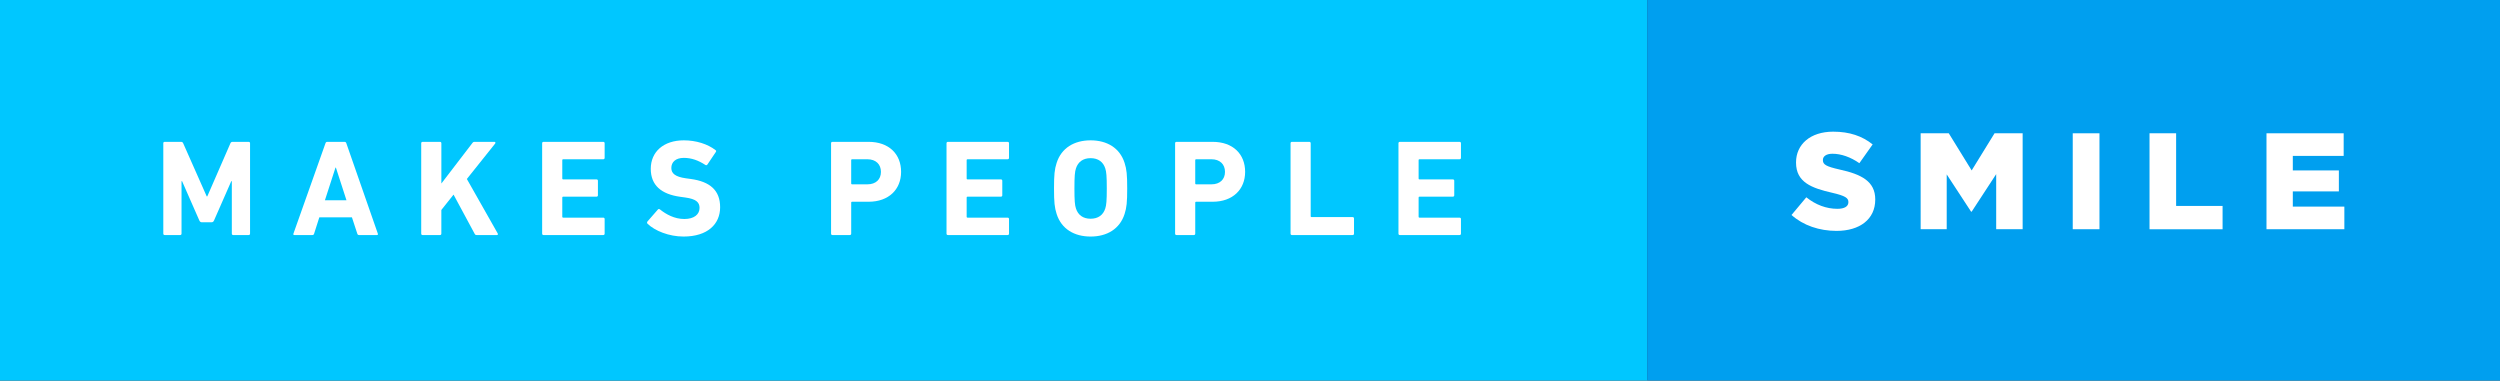<?xml version="1.0" encoding="utf-8"?>
<!-- Generator: Adobe Illustrator 16.0.0, SVG Export Plug-In . SVG Version: 6.00 Build 0)  -->
<!DOCTYPE svg PUBLIC "-//W3C//DTD SVG 1.1//EN" "http://www.w3.org/Graphics/SVG/1.1/DTD/svg11.dtd">
<svg version="1.1" id="Layer_1" xmlns="http://www.w3.org/2000/svg" xmlns:xlink="http://www.w3.org/1999/xlink" x="0px" y="0px"
	 width="229.895px" height="35px" viewBox="0 0 229.895 35" enable-background="new 0 0 229.895 35" xml:space="preserve">
<rect x="0" y="0" width="229.895" height="35" fill="#333333" stroke="none"/>
<g>
	<rect x="0" fill="#00C7FF" width="151.469" height="35"/>
	<g enable-background="new    ">
		<path fill="#FFFFFF" d="M15.015,13.17c0-0.076,0.05-0.126,0.126-0.126h1.5c0.101,0,0.164,0.037,0.202,0.126l2.167,4.89h0.051
			l2.13-4.89c0.038-0.089,0.101-0.126,0.202-0.126h1.475c0.076,0,0.126,0.05,0.126,0.126v8.318c0,0.075-0.05,0.126-0.126,0.126
			h-1.424c-0.076,0-0.126-0.051-0.126-0.126v-4.827h-0.05l-1.588,3.617c-0.05,0.113-0.126,0.164-0.239,0.164h-0.87
			c-0.113,0-0.189-0.051-0.24-0.164l-1.588-3.617h-0.05v4.827c0,0.075-0.05,0.126-0.126,0.126h-1.424
			c-0.076,0-0.126-0.051-0.126-0.126V13.17z"/>
		<path fill="#FFFFFF" d="M29.931,13.17c0.025-0.076,0.075-0.126,0.164-0.126h1.588c0.088,0,0.139,0.05,0.164,0.126l2.899,8.318
			c0.025,0.075,0,0.126-0.088,0.126h-1.638c-0.088,0-0.139-0.038-0.164-0.126l-0.492-1.5h-3l-0.479,1.5
			c-0.025,0.088-0.076,0.126-0.164,0.126H27.07c-0.088,0-0.113-0.051-0.088-0.126L29.931,13.17z M31.86,18.413l-0.971-3h-0.038
			l-0.971,3H31.86z"/>
		<path fill="#FFFFFF" d="M38.734,13.17c0-0.076,0.05-0.126,0.126-0.126h1.601c0.076,0,0.126,0.05,0.126,0.126v3.705l2.849-3.718
			c0.063-0.088,0.113-0.113,0.214-0.113h1.827c0.076,0,0.114,0.088,0.051,0.164l-2.597,3.251l2.836,5.004
			c0.05,0.088,0.013,0.151-0.076,0.151h-1.853c-0.101,0-0.139-0.025-0.189-0.113l-1.941-3.604l-1.122,1.411v2.181
			c0,0.075-0.05,0.126-0.126,0.126H38.86c-0.076,0-0.126-0.051-0.126-0.126V13.17z"/>
		<path fill="#FFFFFF" d="M49.855,13.17c0-0.076,0.05-0.126,0.126-0.126h5.495c0.076,0,0.126,0.05,0.126,0.126v1.349
			c0,0.075-0.05,0.126-0.126,0.126h-3.693c-0.05,0-0.076,0.025-0.076,0.075v1.702c0,0.05,0.025,0.075,0.076,0.075h3.075
			c0.076,0,0.126,0.051,0.126,0.126v1.336c0,0.076-0.051,0.126-0.126,0.126h-3.075c-0.05,0-0.076,0.025-0.076,0.076v1.776
			c0,0.051,0.025,0.076,0.076,0.076h3.693c0.076,0,0.126,0.051,0.126,0.126v1.349c0,0.075-0.05,0.126-0.126,0.126h-5.495
			c-0.076,0-0.126-0.051-0.126-0.126V13.17z"/>
		<path fill="#FFFFFF" d="M59.552,20.581c-0.05-0.051-0.076-0.139-0.013-0.215l0.958-1.097c0.05-0.062,0.126-0.062,0.189-0.012
			c0.567,0.453,1.336,0.882,2.244,0.882c0.895,0,1.399-0.416,1.399-1.021c0-0.505-0.303-0.819-1.323-0.958l-0.454-0.063
			c-1.739-0.239-2.709-1.059-2.709-2.571c0-1.575,1.185-2.621,3.037-2.621c1.135,0,2.193,0.34,2.912,0.895
			c0.076,0.051,0.088,0.101,0.025,0.189l-0.769,1.146c-0.05,0.063-0.113,0.076-0.176,0.038c-0.655-0.429-1.286-0.655-1.992-0.655
			c-0.756,0-1.146,0.391-1.146,0.933c0,0.491,0.353,0.807,1.336,0.945l0.454,0.062c1.765,0.24,2.697,1.047,2.697,2.597
			c0,1.551-1.147,2.697-3.365,2.697C61.518,21.753,60.219,21.224,59.552,20.581z"/>
		<path fill="#FFFFFF" d="M76.549,21.614c-0.076,0-0.126-0.051-0.126-0.126V13.17c0-0.076,0.05-0.126,0.126-0.126h3.327
			c1.866,0,2.987,1.121,2.987,2.76c0,1.613-1.134,2.748-2.987,2.748h-1.525c-0.05,0-0.076,0.025-0.076,0.075v2.861
			c0,0.075-0.05,0.126-0.126,0.126H76.549z M81.01,15.804c0-0.693-0.467-1.159-1.248-1.159h-1.412c-0.05,0-0.076,0.025-0.076,0.075
			v2.155c0,0.051,0.025,0.076,0.076,0.076h1.412C80.544,16.951,81.01,16.497,81.01,15.804z"/>
		<path fill="#FFFFFF" d="M87.04,13.17c0-0.076,0.05-0.126,0.126-0.126h5.495c0.076,0,0.126,0.05,0.126,0.126v1.349
			c0,0.075-0.05,0.126-0.126,0.126h-3.693c-0.05,0-0.076,0.025-0.076,0.075v1.702c0,0.05,0.025,0.075,0.076,0.075h3.075
			c0.076,0,0.126,0.051,0.126,0.126v1.336c0,0.076-0.051,0.126-0.126,0.126h-3.075c-0.05,0-0.076,0.025-0.076,0.076v1.776
			c0,0.051,0.025,0.076,0.076,0.076h3.693c0.076,0,0.126,0.051,0.126,0.126v1.349c0,0.075-0.05,0.126-0.126,0.126h-5.495
			c-0.076,0-0.126-0.051-0.126-0.126V13.17z"/>
		<path fill="#FFFFFF" d="M97.165,19.673c-0.189-0.592-0.24-1.071-0.24-2.344c0-1.273,0.05-1.752,0.24-2.345
			c0.441-1.386,1.625-2.079,3.125-2.079s2.685,0.693,3.126,2.079c0.189,0.593,0.239,1.071,0.239,2.345
			c0,1.272-0.05,1.752-0.239,2.344c-0.441,1.387-1.626,2.08-3.126,2.08S97.606,21.06,97.165,19.673z M101.639,19.169
			c0.101-0.303,0.139-0.718,0.139-1.84s-0.038-1.538-0.139-1.84c-0.189-0.593-0.643-0.945-1.349-0.945
			c-0.706,0-1.16,0.353-1.349,0.945c-0.101,0.302-0.139,0.718-0.139,1.84s0.038,1.537,0.139,1.84
			c0.189,0.593,0.643,0.945,1.349,0.945C100.997,20.114,101.45,19.762,101.639,19.169z"/>
		<path fill="#FFFFFF" d="M108.186,21.614c-0.076,0-0.126-0.051-0.126-0.126V13.17c0-0.076,0.05-0.126,0.126-0.126h3.327
			c1.866,0,2.987,1.121,2.987,2.76c0,1.613-1.134,2.748-2.987,2.748h-1.525c-0.05,0-0.076,0.025-0.076,0.075v2.861
			c0,0.075-0.05,0.126-0.126,0.126H108.186z M112.648,15.804c0-0.693-0.466-1.159-1.248-1.159h-1.412
			c-0.05,0-0.076,0.025-0.076,0.075v2.155c0,0.051,0.025,0.076,0.076,0.076h1.412C112.181,16.951,112.648,16.497,112.648,15.804z"/>
		<path fill="#FFFFFF" d="M118.677,13.17c0-0.076,0.05-0.126,0.125-0.126h1.602c0.075,0,0.125,0.05,0.125,0.126v6.718
			c0,0.05,0.025,0.075,0.076,0.075h3.781c0.076,0,0.126,0.051,0.126,0.126v1.399c0,0.075-0.05,0.126-0.126,0.126h-5.584
			c-0.075,0-0.125-0.051-0.125-0.126V13.17z"/>
		<path fill="#FFFFFF" d="M128.6,13.17c0-0.076,0.05-0.126,0.126-0.126h5.495c0.075,0,0.126,0.05,0.126,0.126v1.349
			c0,0.075-0.051,0.126-0.126,0.126h-3.692c-0.051,0-0.076,0.025-0.076,0.075v1.702c0,0.05,0.025,0.075,0.076,0.075h3.074
			c0.076,0,0.127,0.051,0.127,0.126v1.336c0,0.076-0.051,0.126-0.127,0.126h-3.074c-0.051,0-0.076,0.025-0.076,0.076v1.776
			c0,0.051,0.025,0.076,0.076,0.076h3.692c0.075,0,0.126,0.051,0.126,0.126v1.349c0,0.075-0.051,0.126-0.126,0.126h-5.495
			c-0.076,0-0.126-0.051-0.126-0.126V13.17z"/>
	</g>
	<rect x="151.469" fill="#009FEF" width="78.426" height="35"/>
	<g enable-background="new    ">
		<path fill="#FFFFFF" d="M164.744,19.769l1.361-1.626c0.869,0.693,1.84,1.059,2.861,1.059c0.655,0,1.008-0.227,1.008-0.605v-0.024
			c0-0.366-0.289-0.567-1.486-0.845c-1.879-0.429-3.328-0.958-3.328-2.772v-0.025c0-1.639,1.299-2.823,3.416-2.823
			c1.5,0,2.672,0.403,3.629,1.172l-1.222,1.727c-0.807-0.567-1.688-0.869-2.471-0.869c-0.593,0-0.882,0.252-0.882,0.566v0.025
			c0,0.403,0.303,0.58,1.525,0.857c2.028,0.441,3.289,1.097,3.289,2.747v0.025c0,1.803-1.424,2.874-3.566,2.874
			C167.315,21.23,165.828,20.739,164.744,19.769z"/>
		<path fill="#FFFFFF" d="M176.621,12.257h2.584l2.105,3.415l2.104-3.415h2.584v8.822h-2.433v-5.066l-2.256,3.453h-0.051
			l-2.243-3.428v5.041h-2.396V12.257z"/>
		<path fill="#FFFFFF" d="M190.605,12.257h2.458v8.822h-2.458V12.257z"/>
		<path fill="#FFFFFF" d="M197.667,12.257h2.445v6.68h4.272v2.143h-6.718V12.257z"/>
		<path fill="#FFFFFF" d="M208.422,12.257h7.097v2.079h-4.677v1.336h4.235v1.929h-4.235v1.398h4.74v2.08h-7.16V12.257z"/>
	</g>
</g>
</svg>

